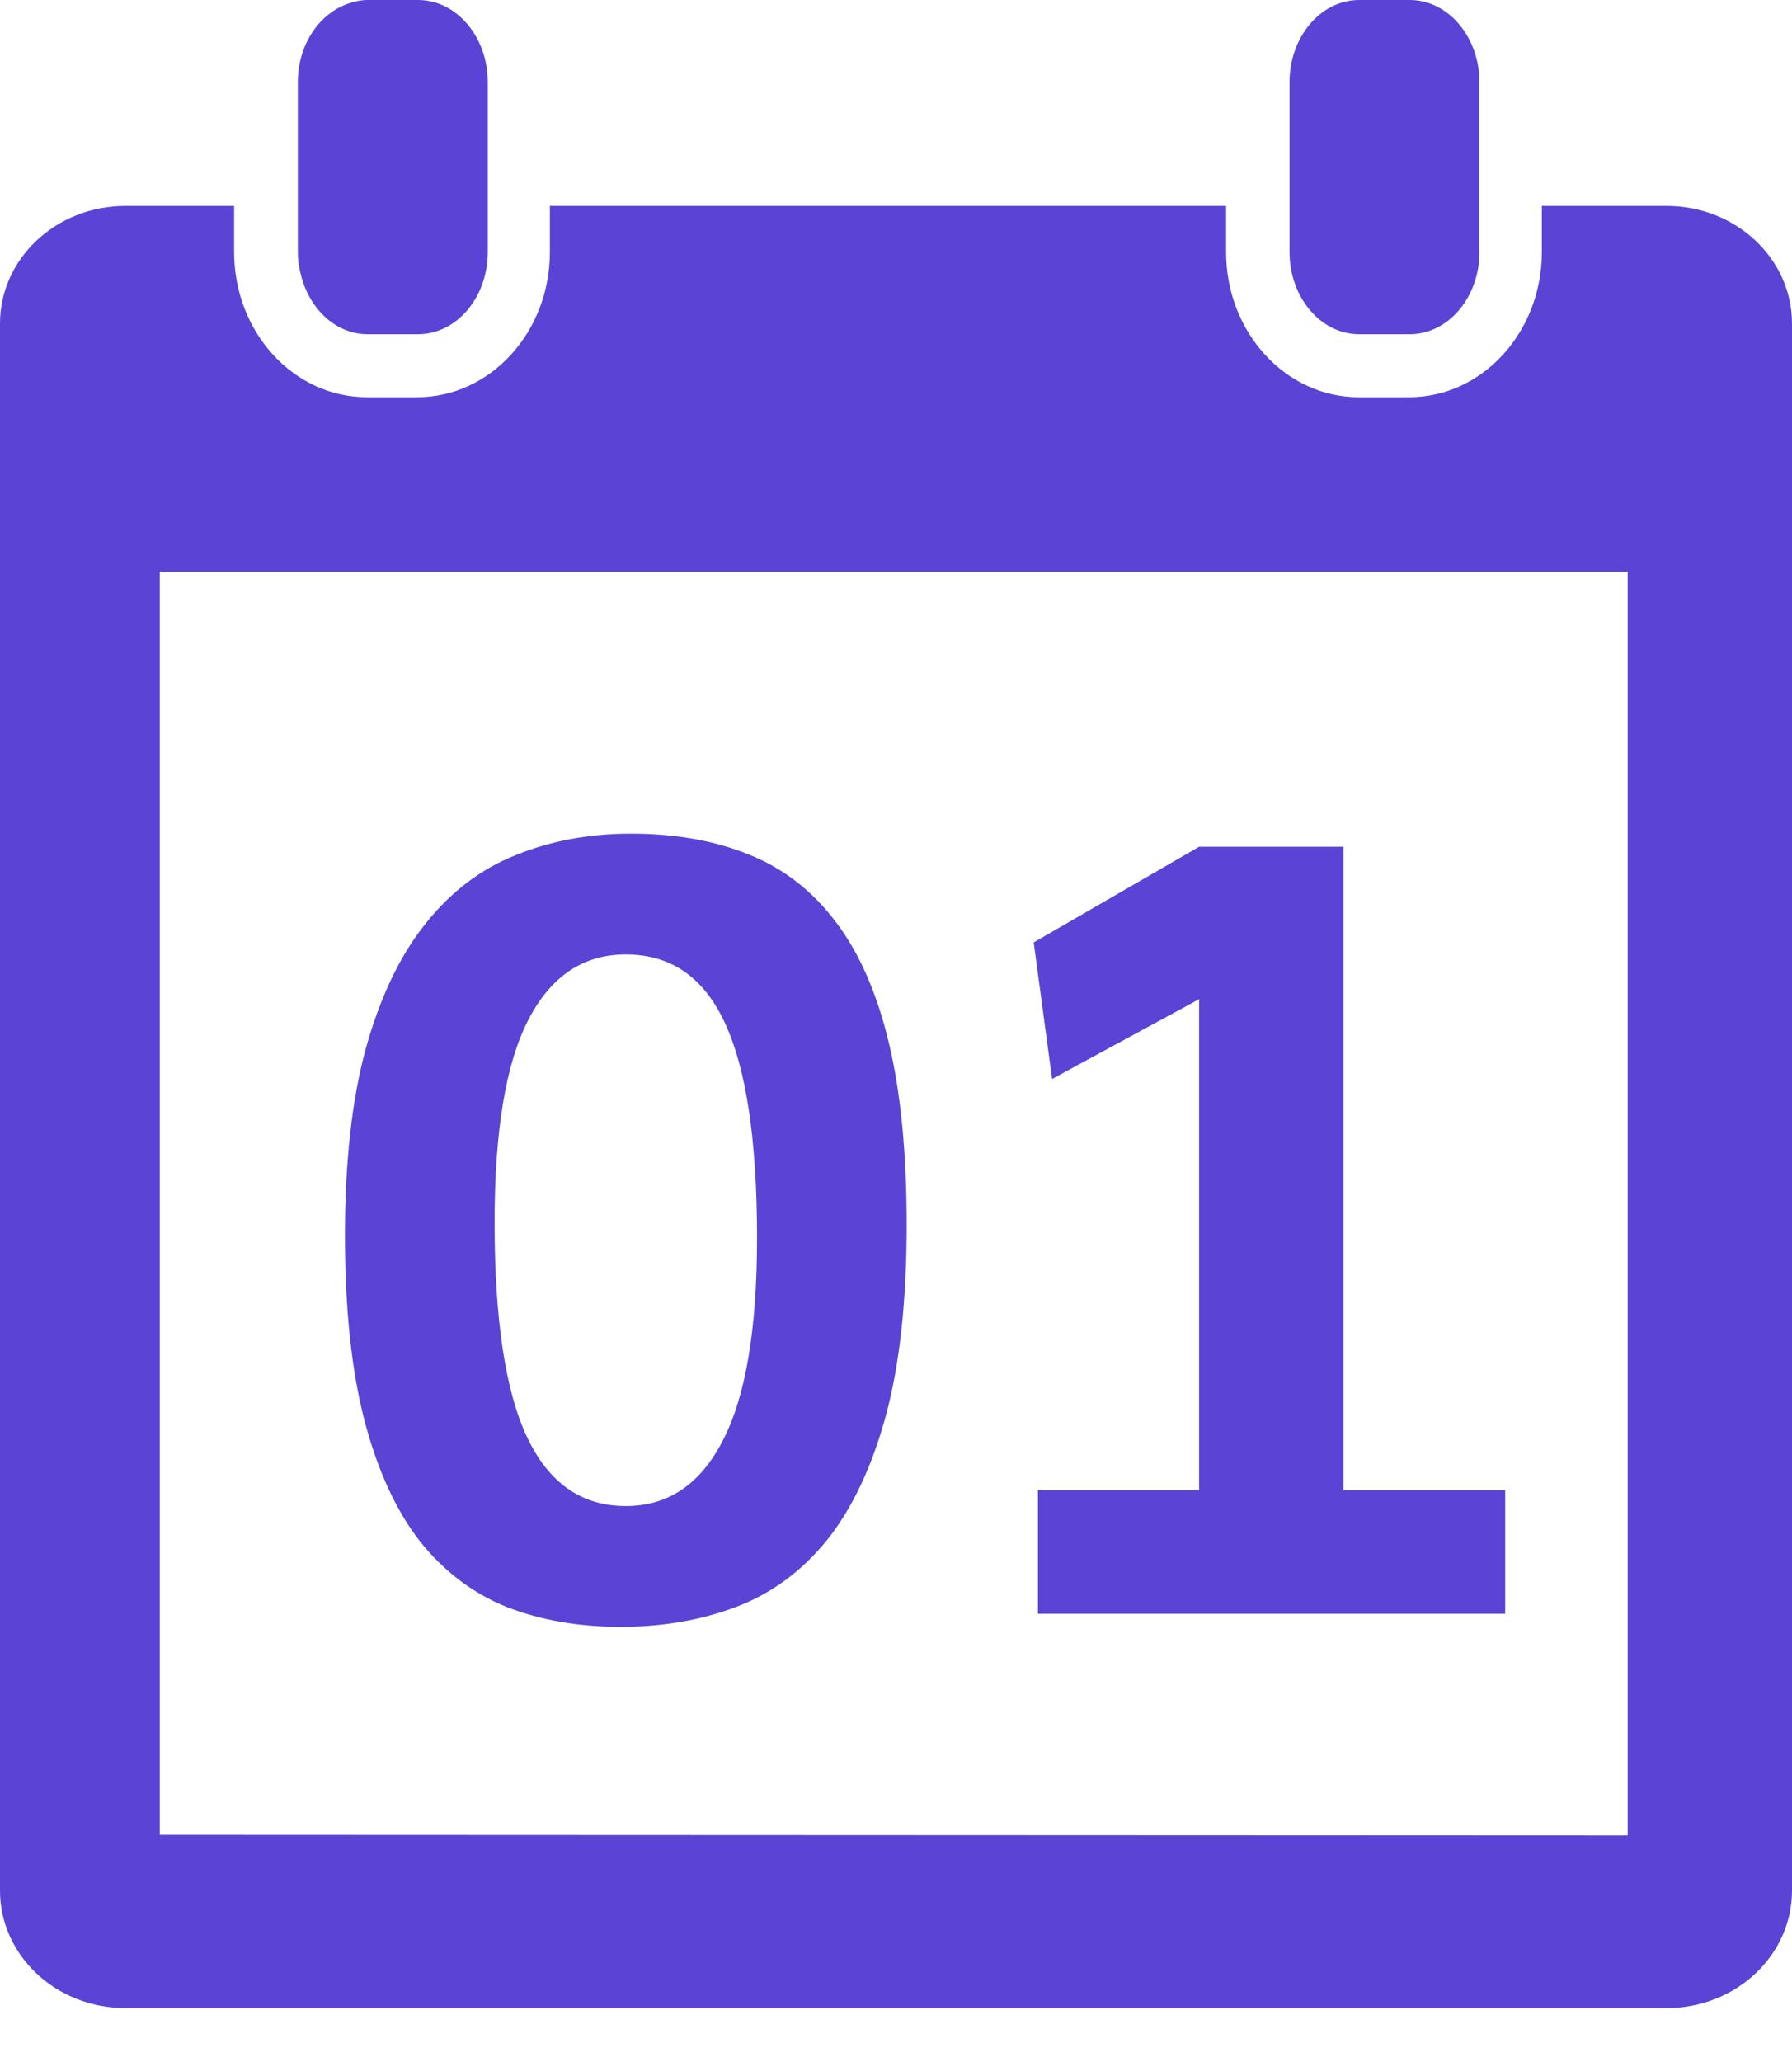 <svg width="20" height="23" viewBox="0 0 20 23" fill="none" xmlns="http://www.w3.org/2000/svg">
<path d="M4.665 0H4.103C4.031 0 3.963 0.015 3.897 0.037C3.568 0.143 3.324 0.495 3.324 0.917V1.304V2.295V2.811C3.324 2.907 3.34 2.997 3.363 3.084C3.462 3.456 3.754 3.728 4.103 3.728H4.665C5.096 3.728 5.444 3.317 5.444 2.811V2.295V1.304V0.917C5.444 0.411 5.096 0 4.665 0Z" fill="#5B43D6"/>
<path d="M15.733 0H15.17C14.74 0 14.392 0.411 14.392 0.917V1.304V2.295V2.811C14.392 3.317 14.74 3.728 15.17 3.728H15.733C16.163 3.728 16.512 3.317 16.512 2.811V2.295V1.304V0.917C16.511 0.411 16.163 0 15.733 0Z" fill="#5B43D6"/>
<path d="M18.6 2.297H17.208V2.812C17.208 3.705 16.544 4.431 15.727 4.431H15.165C14.348 4.431 13.684 3.705 13.684 2.812V2.297H6.137V2.812C6.137 3.705 5.473 4.431 4.656 4.431H4.094C3.277 4.431 2.613 3.705 2.613 2.812V2.297H1.4C0.627 2.297 0 2.885 0 3.609V21.087C0 21.813 0.627 22.399 1.4 22.399H18.6C19.374 22.399 20 21.812 20 21.087V3.609C20 2.885 19.374 2.297 18.6 2.297ZM18.166 20.473L1.783 20.466V6.376H18.166V20.473Z" fill="#5B43D6"/>
<path d="M10.119 13.664C10.119 14.512 10.041 15.223 9.885 15.797C9.729 16.367 9.51 16.828 9.229 17.18C8.947 17.527 8.609 17.775 8.215 17.924C7.824 18.072 7.395 18.146 6.926 18.146C6.457 18.146 6.033 18.072 5.654 17.924C5.275 17.771 4.951 17.525 4.682 17.186C4.416 16.842 4.211 16.393 4.066 15.838C3.922 15.279 3.85 14.594 3.85 13.781C3.85 12.957 3.928 12.26 4.084 11.69C4.244 11.119 4.465 10.658 4.746 10.307C5.027 9.951 5.363 9.695 5.754 9.539C6.145 9.379 6.574 9.299 7.043 9.299C7.539 9.299 7.979 9.377 8.361 9.533C8.744 9.686 9.066 9.936 9.328 10.283C9.59 10.627 9.787 11.076 9.92 11.631C10.053 12.185 10.119 12.863 10.119 13.664ZM8.449 13.81C8.449 12.725 8.33 11.926 8.092 11.414C7.857 10.902 7.488 10.646 6.984 10.646C6.508 10.646 6.145 10.891 5.895 11.379C5.645 11.863 5.52 12.615 5.52 13.635C5.52 14.721 5.641 15.52 5.883 16.031C6.125 16.543 6.492 16.799 6.984 16.799C7.457 16.799 7.818 16.555 8.068 16.066C8.322 15.578 8.449 14.826 8.449 13.81ZM11.584 18V16.623H13.383V11.145L11.742 12.035L11.537 10.512L13.383 9.445H14.994V16.623H16.799V18H11.584Z" fill="#5B43D6"/>
</svg>
